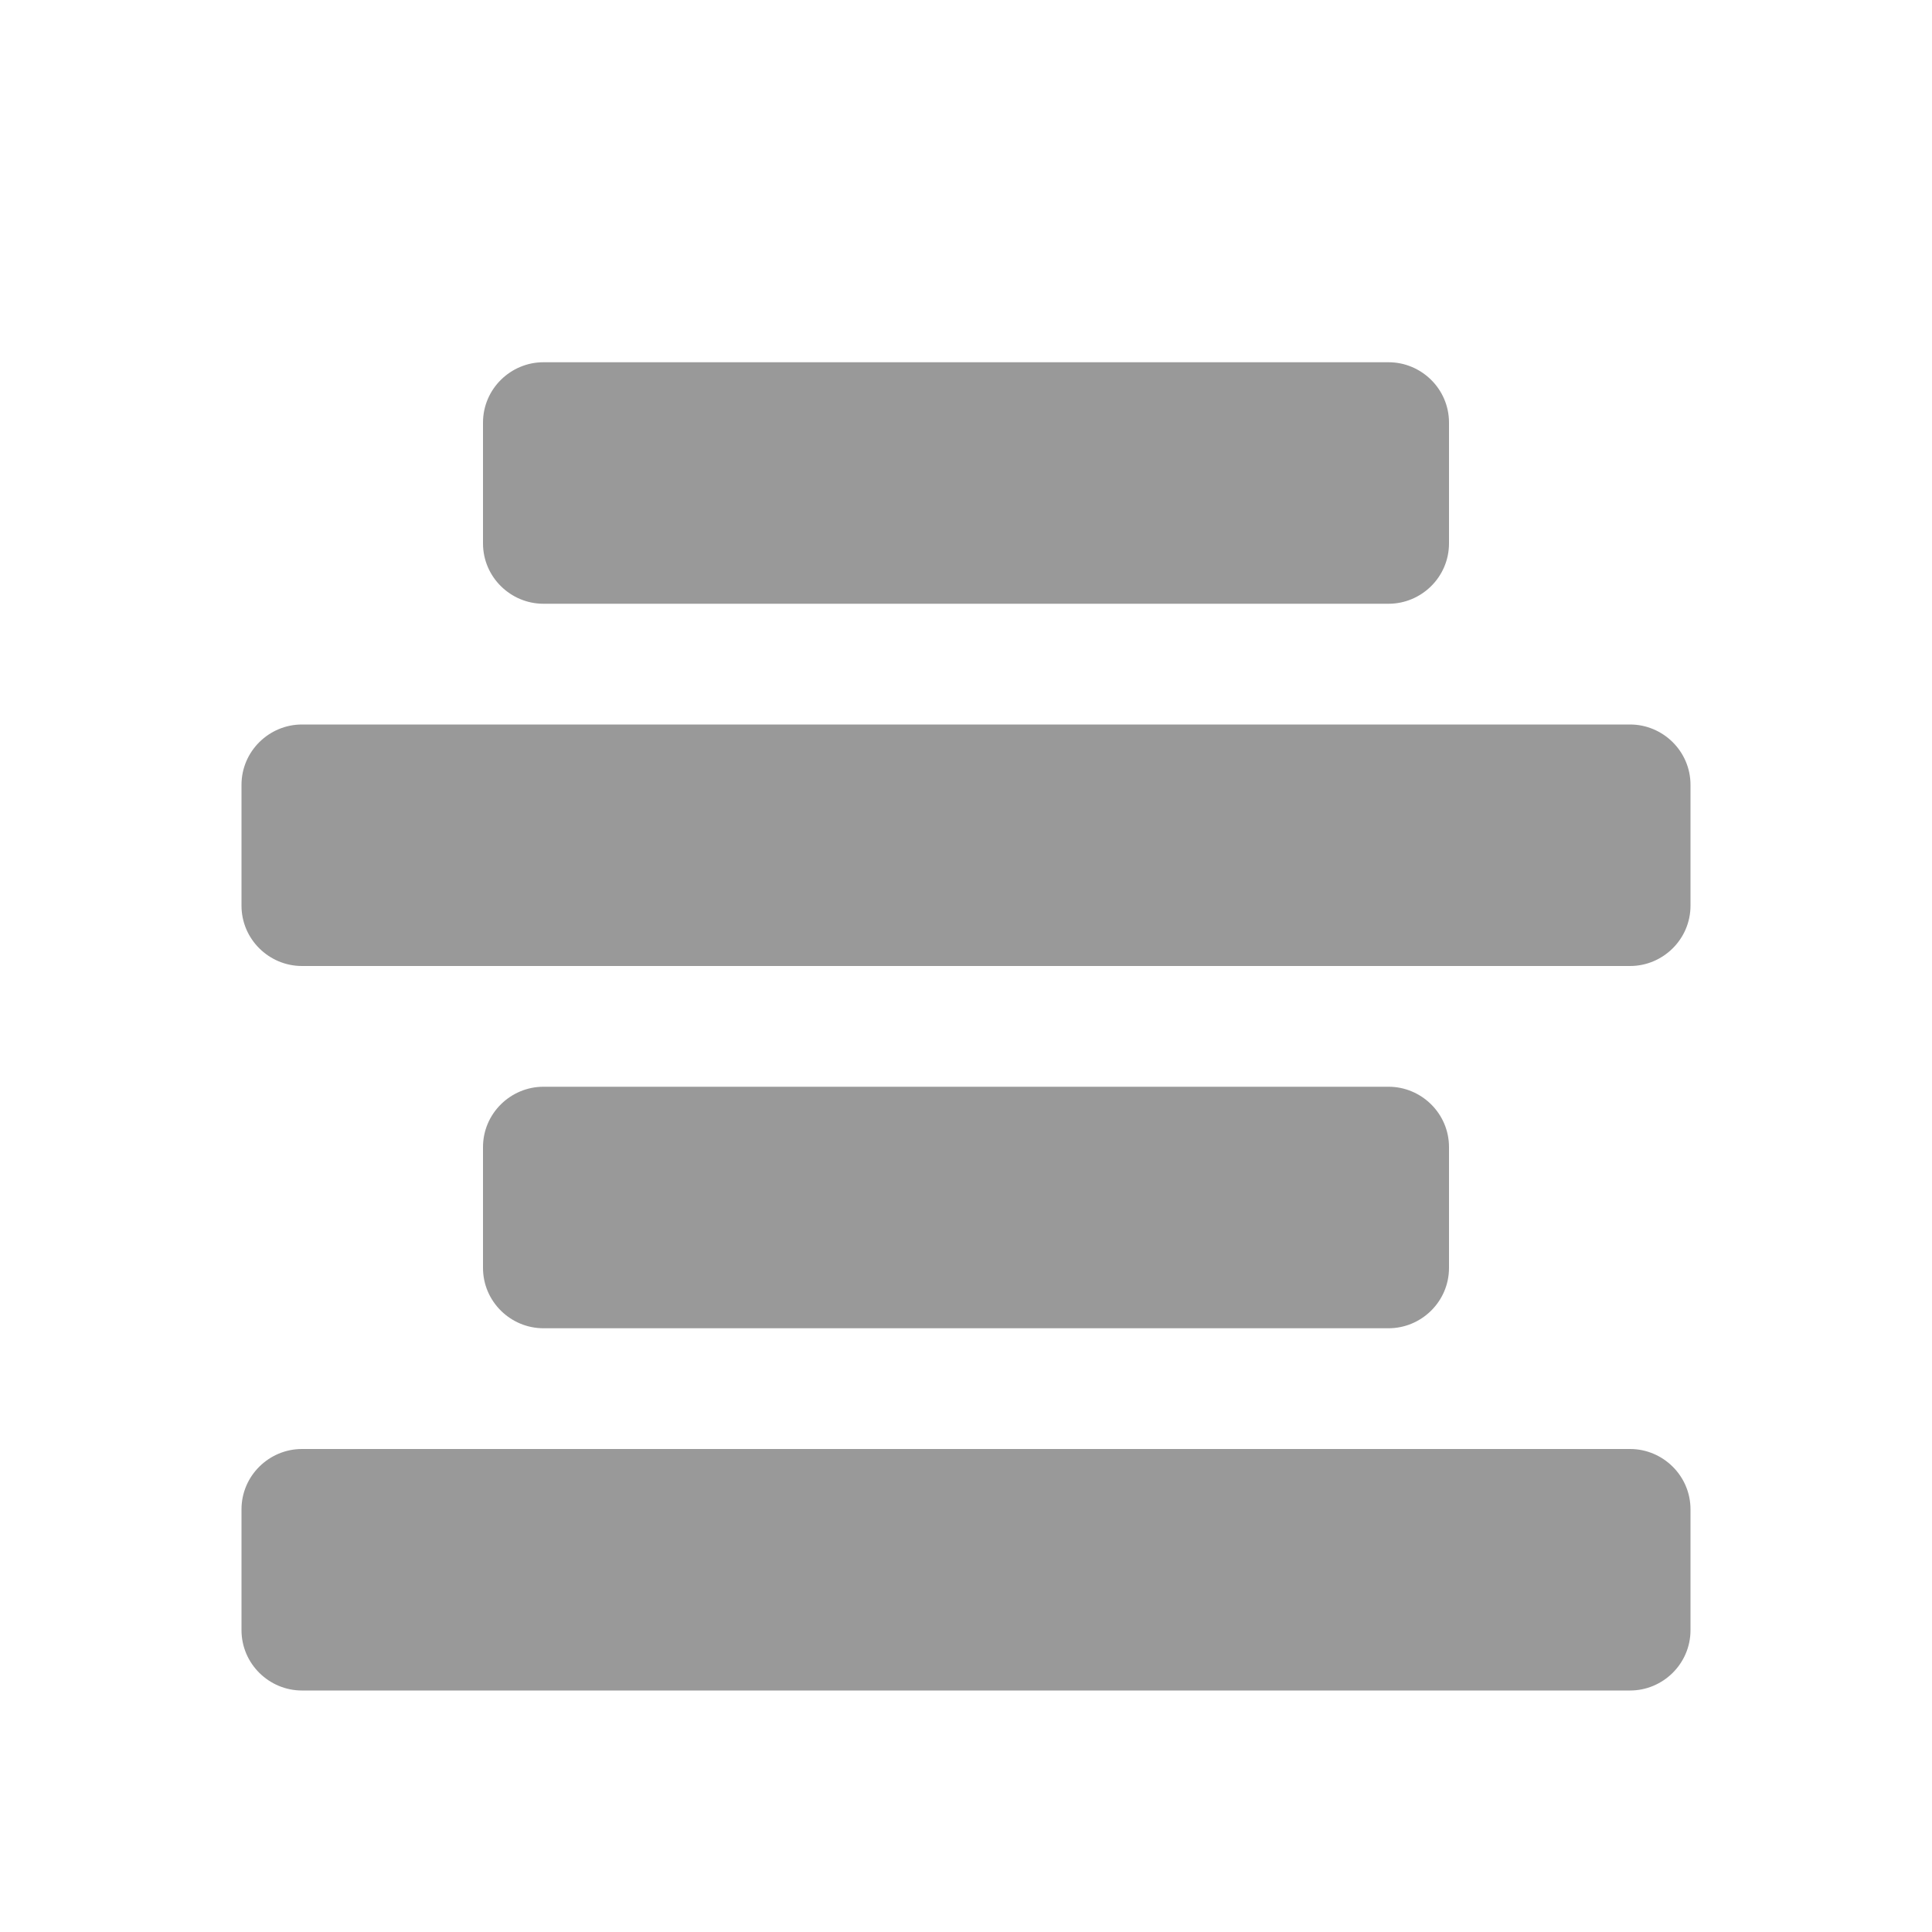 <svg xmlns="http://www.w3.org/2000/svg" viewBox="0 0 16 16" width="16" height="16">
<cis-name>align-middle</cis-name>
<path fill-rule="evenodd" clip-rule="evenodd" fill="#999999" d="M12,4.5C12,4.78,11.77,5,11.5,5h-7C4.23,5,4,4.78,4,4.5v-1
	C4,3.22,4.23,3,4.5,3h7C11.77,3,12,3.22,12,3.5V4.5z M12,9.5C12,9.22,11.77,9,11.5,9h-7C4.23,9,4,9.22,4,9.5v1
	C4,10.78,4.23,11,4.5,11h7c0.27,0,0.5-0.22,0.5-0.5V9.5z M14,12.5c0-0.28-0.23-0.5-0.5-0.5h-11C2.23,12,2,12.22,2,12.5v1
	C2,13.78,2.23,14,2.5,14h11c0.27,0,0.5-0.22,0.5-0.5V12.5z M14,6.5C14,6.22,13.77,6,13.5,6h-11C2.23,6,2,6.22,2,6.5v1
	C2,7.78,2.23,8,2.5,8h11C13.77,8,14,7.78,14,7.5V6.5z"/>
</svg>
